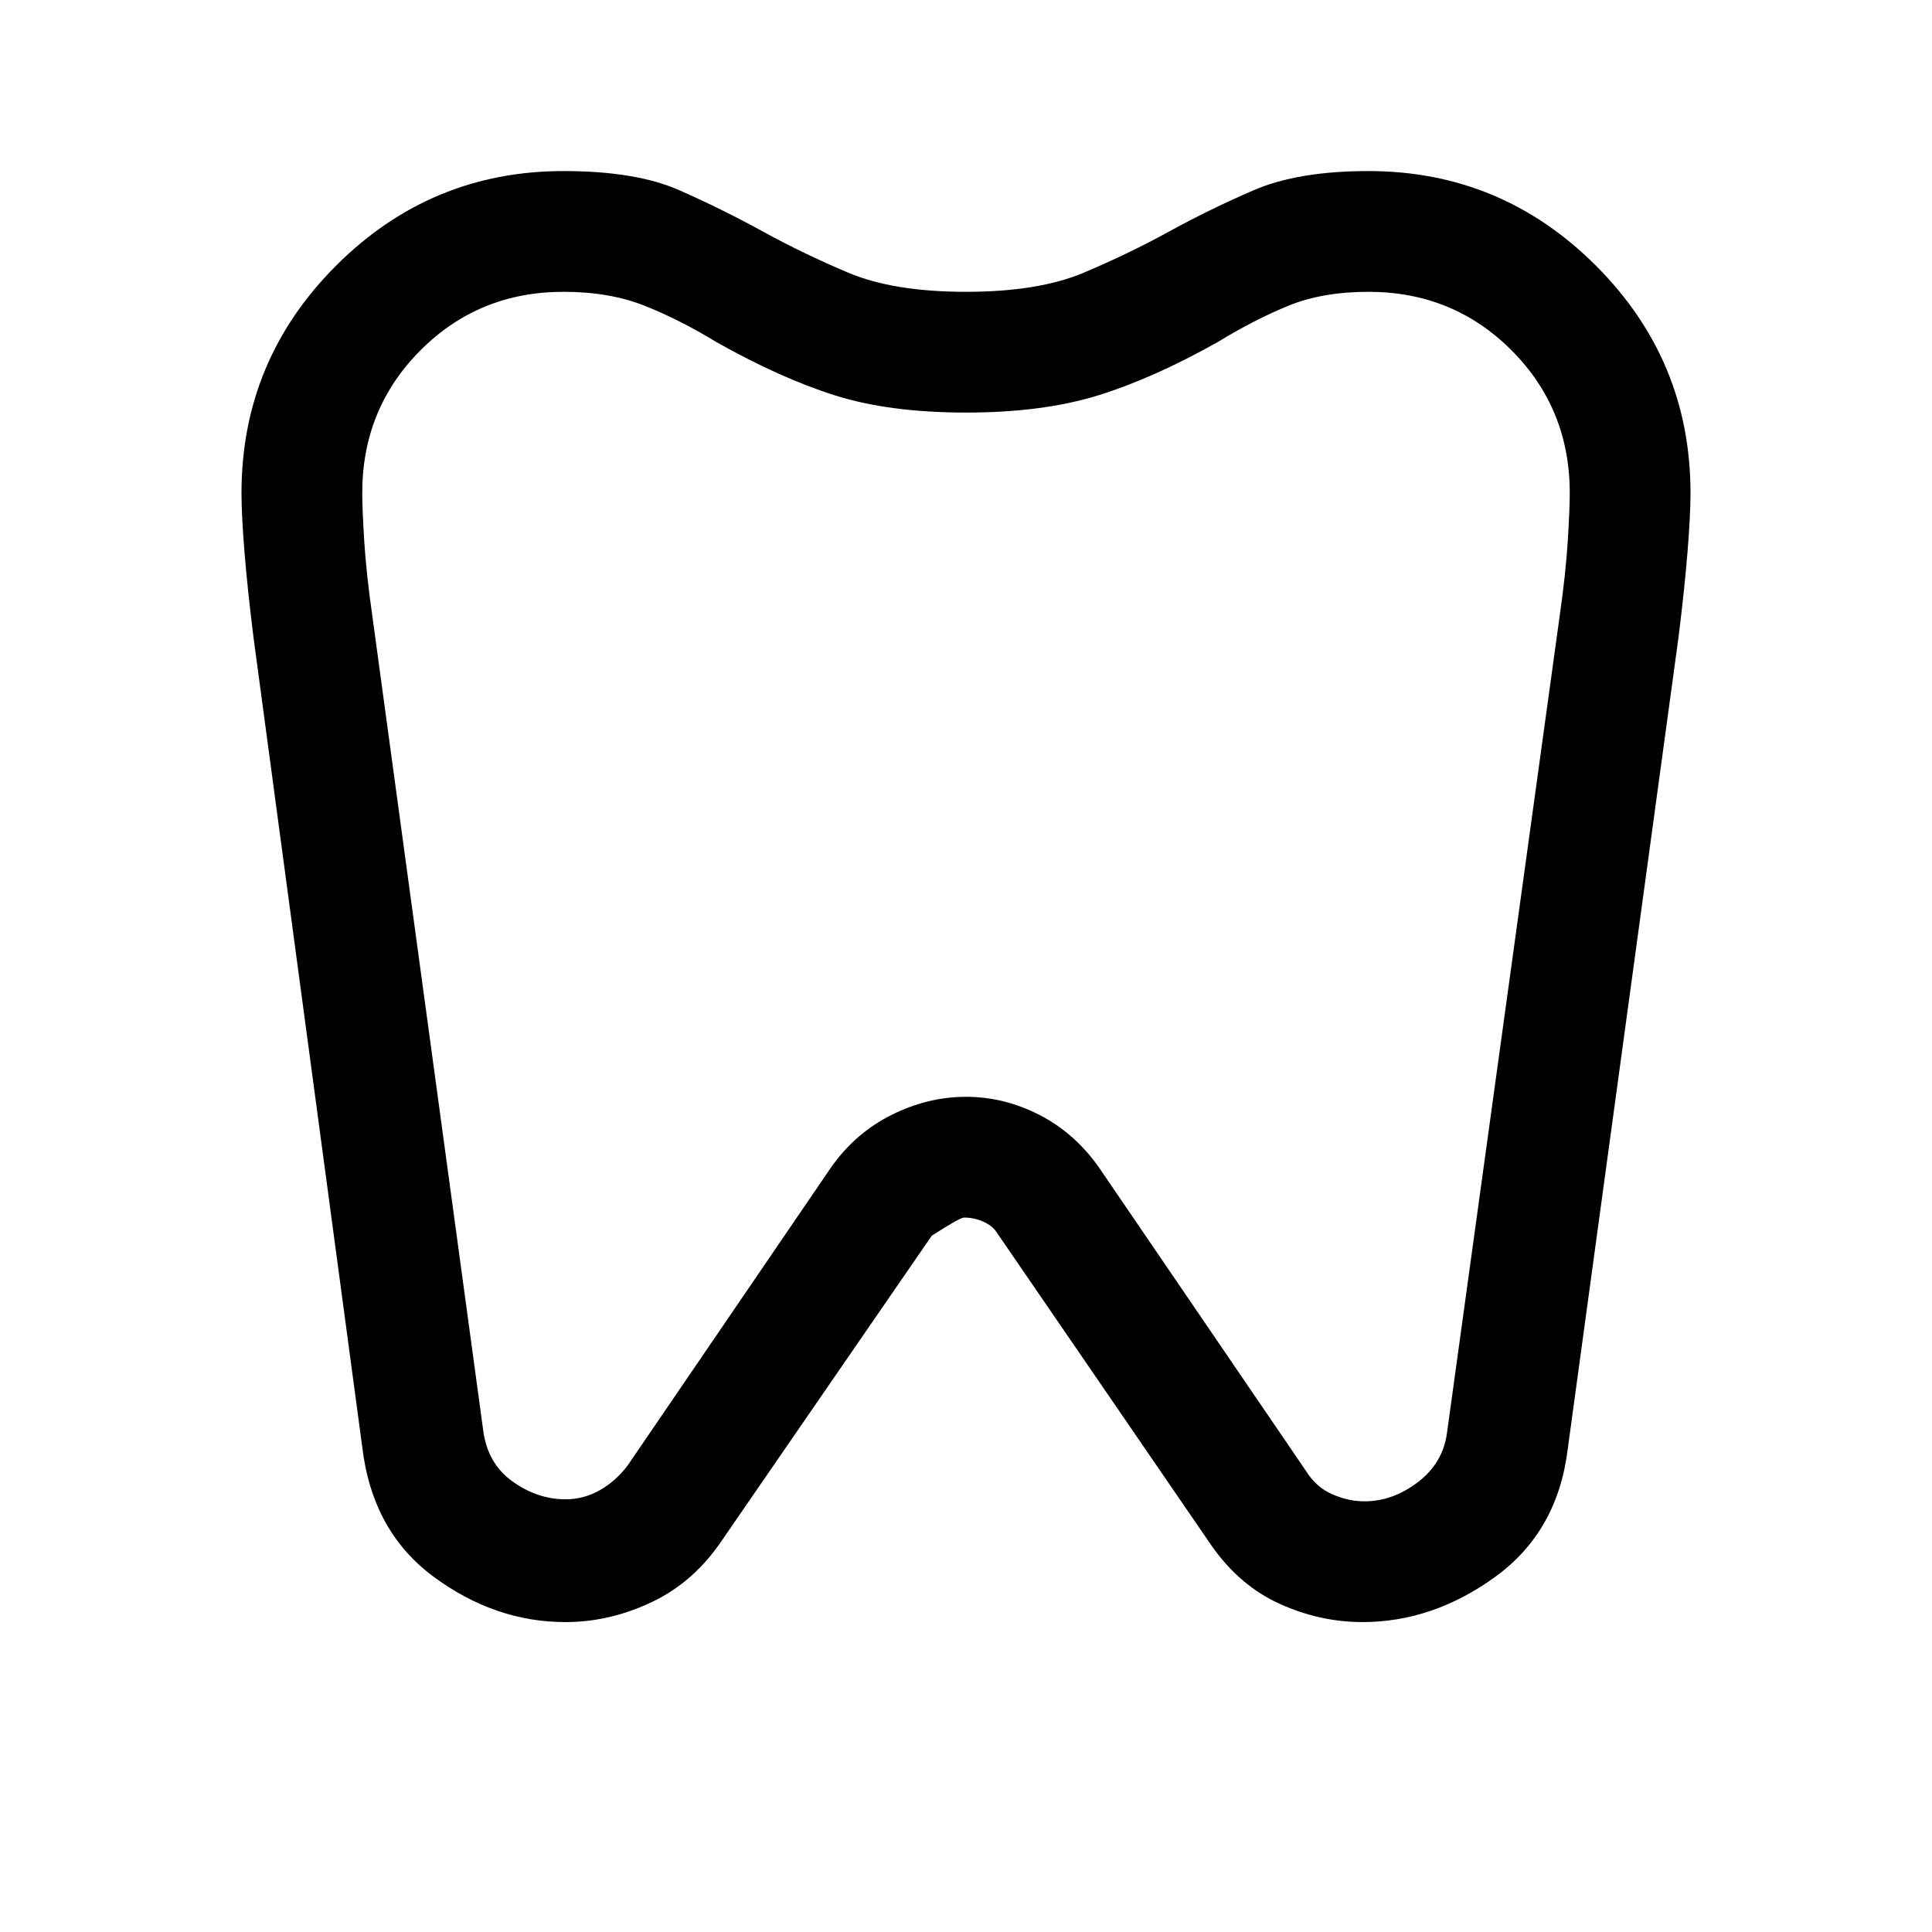 <svg xmlns="http://www.w3.org/2000/svg" viewBox="0 0 48 48"><path d="M34 4.25q3.3 0 5.65 2.35Q42 8.95 42 12.25q0 .55-.075 1.475T41.7 15.85L38.95 36q-.25 2.05-1.8 3.175t-3.3 1.125q-1.05 0-2.05-.45-1-.45-1.7-1.45l-5.35-7.8q-.1-.15-.325-.25t-.475-.1q-.1 0-.8.45l-5.2 7.55q-.7 1.05-1.75 1.55t-2.15.5q-1.75 0-3.275-1.125T9 35.95l-2.7-20.1q-.15-1.2-.225-2.125Q6 12.8 6 12.25q0-3.3 2.35-5.65Q10.7 4.25 14 4.25q1.8 0 2.875.475T18.95 5.75q1 .55 2.125 1.025Q22.2 7.25 24 7.25q1.8 0 2.925-.475Q28.05 6.3 29.05 5.75q1-.55 2.1-1.025 1.1-.475 2.85-.475zm0 3q-1.15 0-2 .35-.85.35-1.75.9-1.6.9-2.975 1.325-1.375.425-3.275.425t-3.25-.425Q19.4 9.4 17.8 8.5q-.9-.55-1.775-.9-.875-.35-2.025-.35-2.1 0-3.55 1.45Q9 10.15 9 12.25q0 .4.05 1.2.05.8.2 1.85L12 35.5q.1.85.725 1.3.625.45 1.325.45.45 0 .85-.225.4-.225.7-.625l5.05-7.4q.6-.85 1.5-1.3.9-.45 1.85-.45.95 0 1.825.45T27.3 29l5.15 7.55q.25.4.65.575.4.175.8.175.7 0 1.325-.475t.725-1.225l2.8-20.3q.15-1.05.2-1.85.05-.8.05-1.2 0-2.1-1.45-3.55Q36.1 7.25 34 7.25zm-10 15z"/></svg>